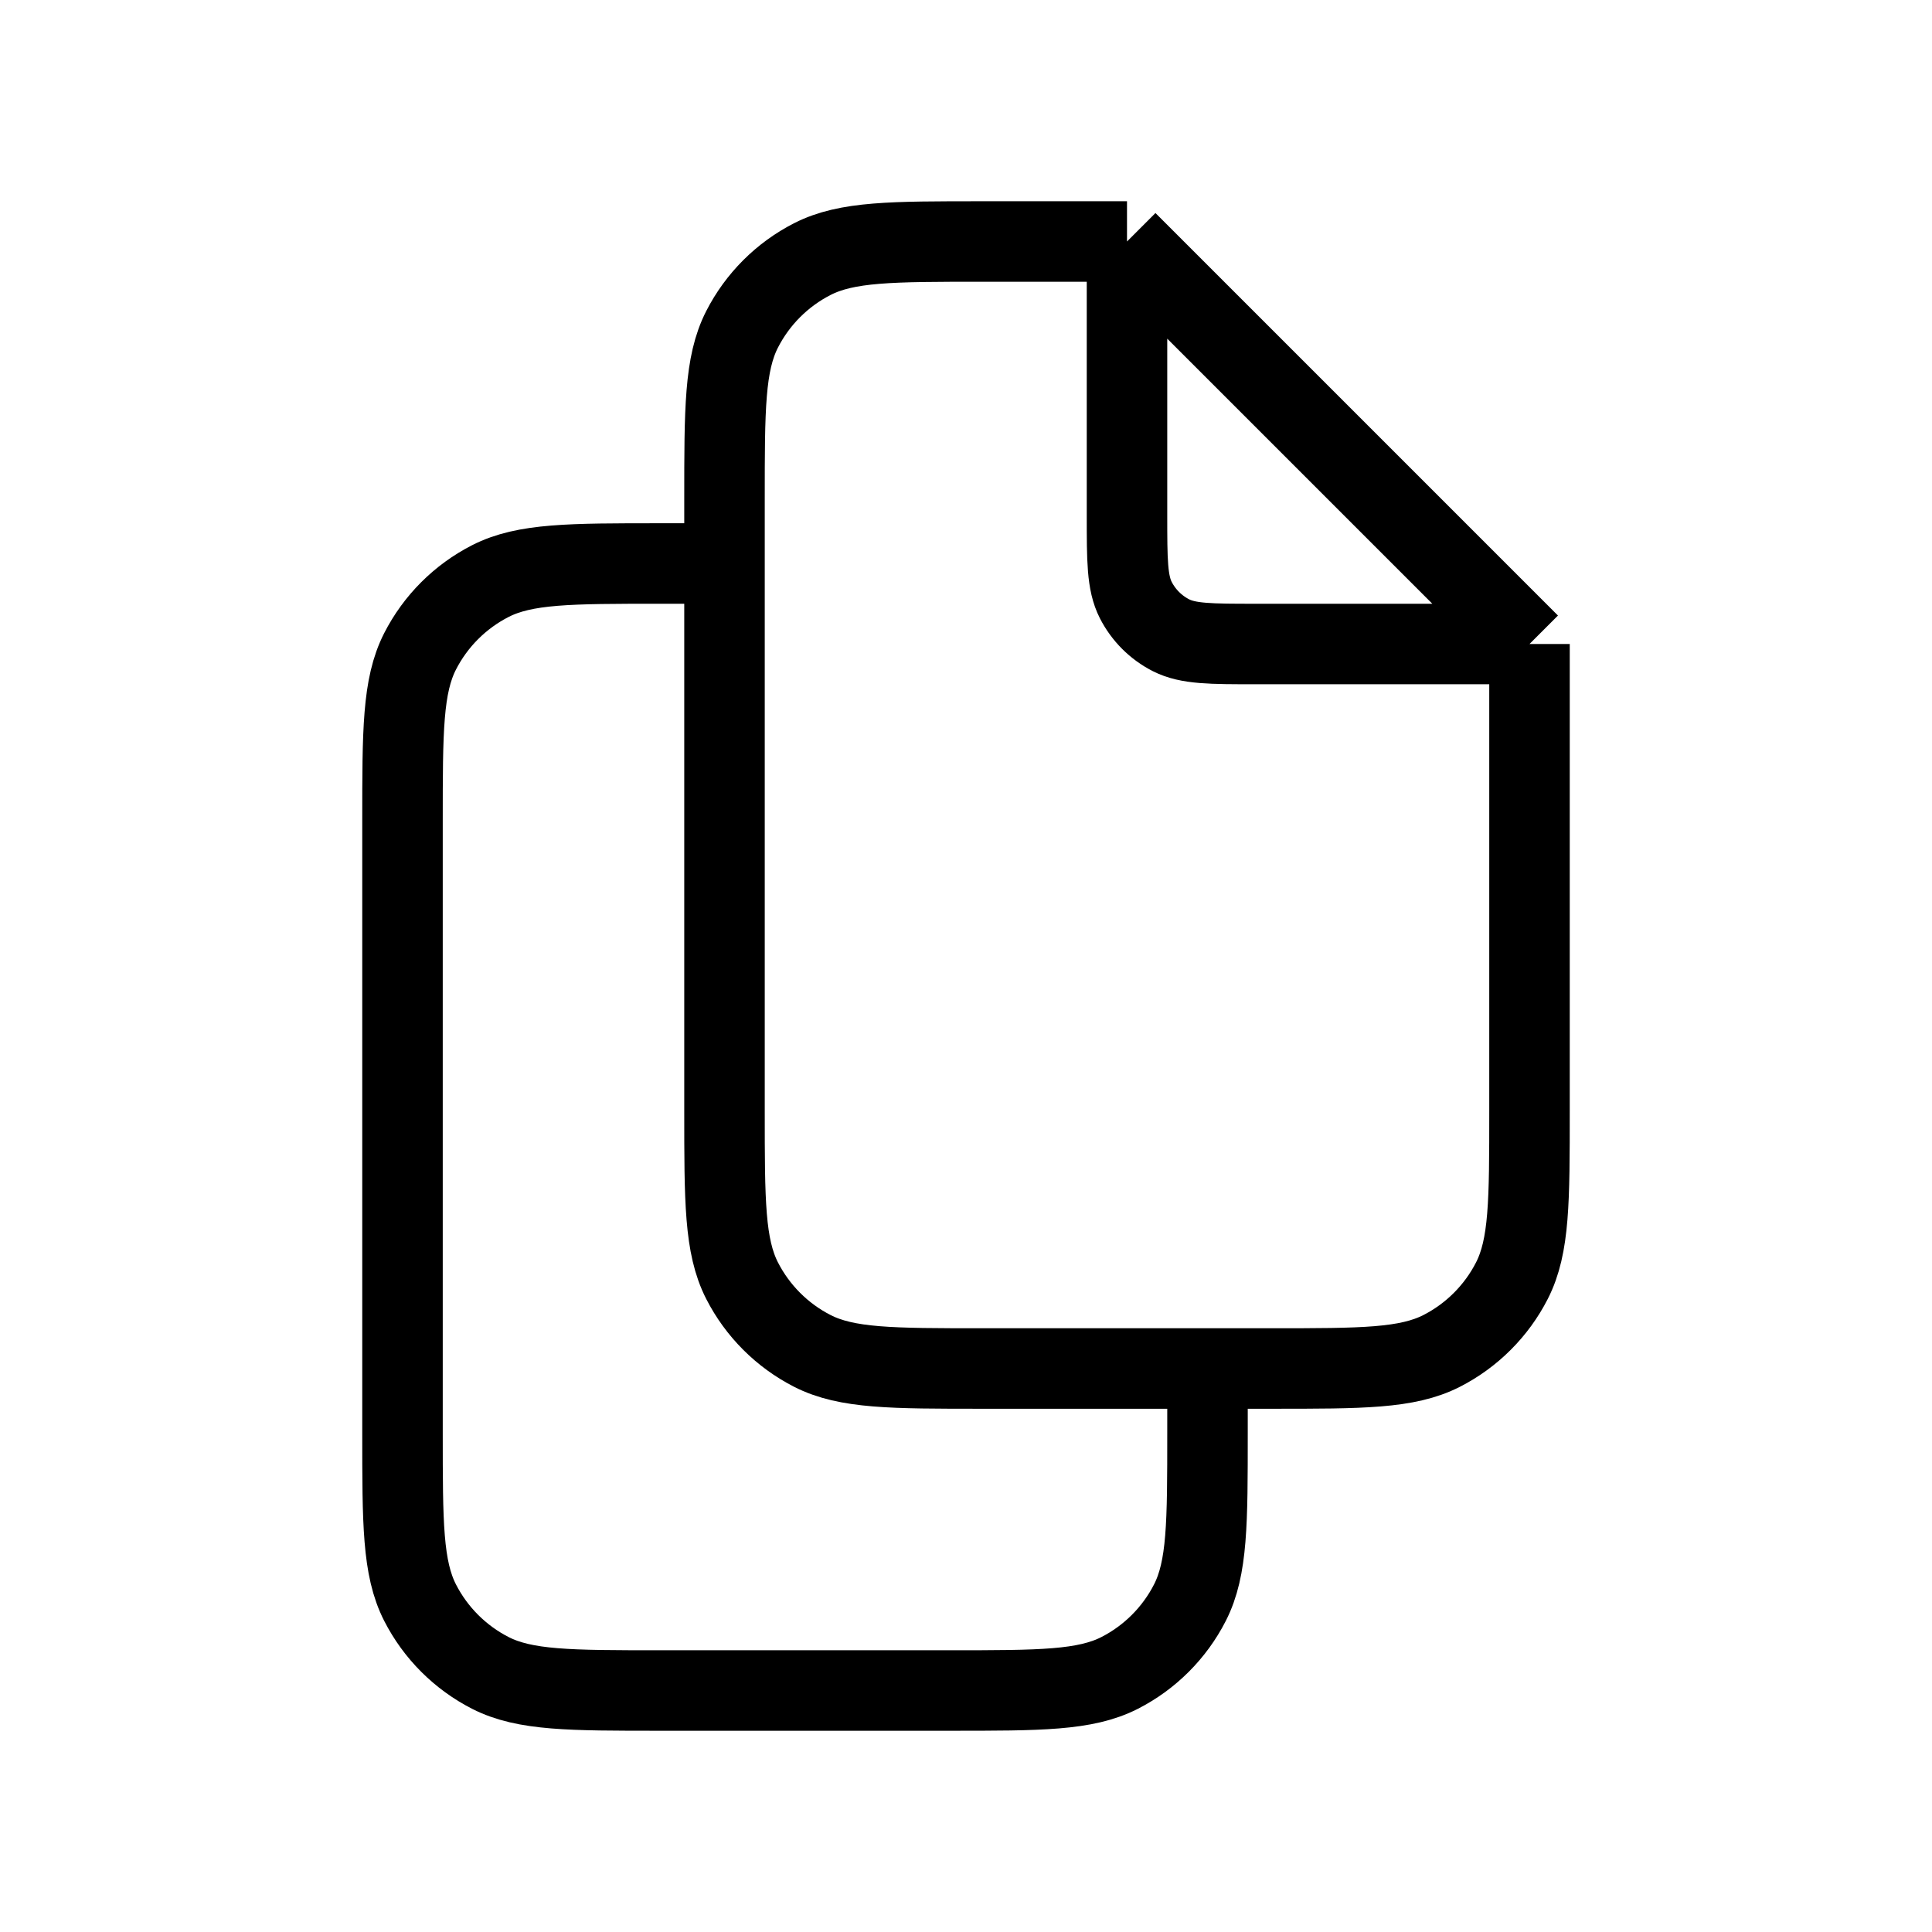 <svg width="24" height="24" viewBox="0 0 24 24" fill="none" xmlns="http://www.w3.org/2000/svg">
<path d="M9 7H8.2C7.08 7 6.52 7 6.092 7.218C5.716 7.41 5.41 7.716 5.218 8.092C5 8.52 5 9.08 5 10.2V17.8C5 18.92 5 19.48 5.218 19.908C5.41 20.284 5.716 20.59 6.092 20.782C6.52 21 7.08 21 8.2 21H11.8C12.92 21 13.48 21 13.908 20.782C14.284 20.59 14.59 20.284 14.782 19.908C15 19.48 15 18.92 15 17.8V17M19 8V13.8C19 14.92 19 15.48 18.782 15.908C18.59 16.284 18.284 16.59 17.908 16.782C17.48 17 16.92 17 15.8 17H12.2C11.08 17 10.52 17 10.092 16.782C9.716 16.59 9.41 16.284 9.218 15.908C9 15.48 9 14.92 9 13.8V6.2C9 5.08 9 4.52 9.218 4.092C9.41 3.716 9.716 3.41 10.092 3.218C10.52 3 11.08 3 12.2 3H14M19 8L14 3M19 8H15.6C15.04 8 14.76 8 14.546 7.891C14.358 7.795 14.205 7.642 14.109 7.454C14 7.24 14 6.96 14 6.4V3" stroke="black" strokeWidth="2" strokeLinecap="round" stroke-linejoin="round"/>
</svg>
